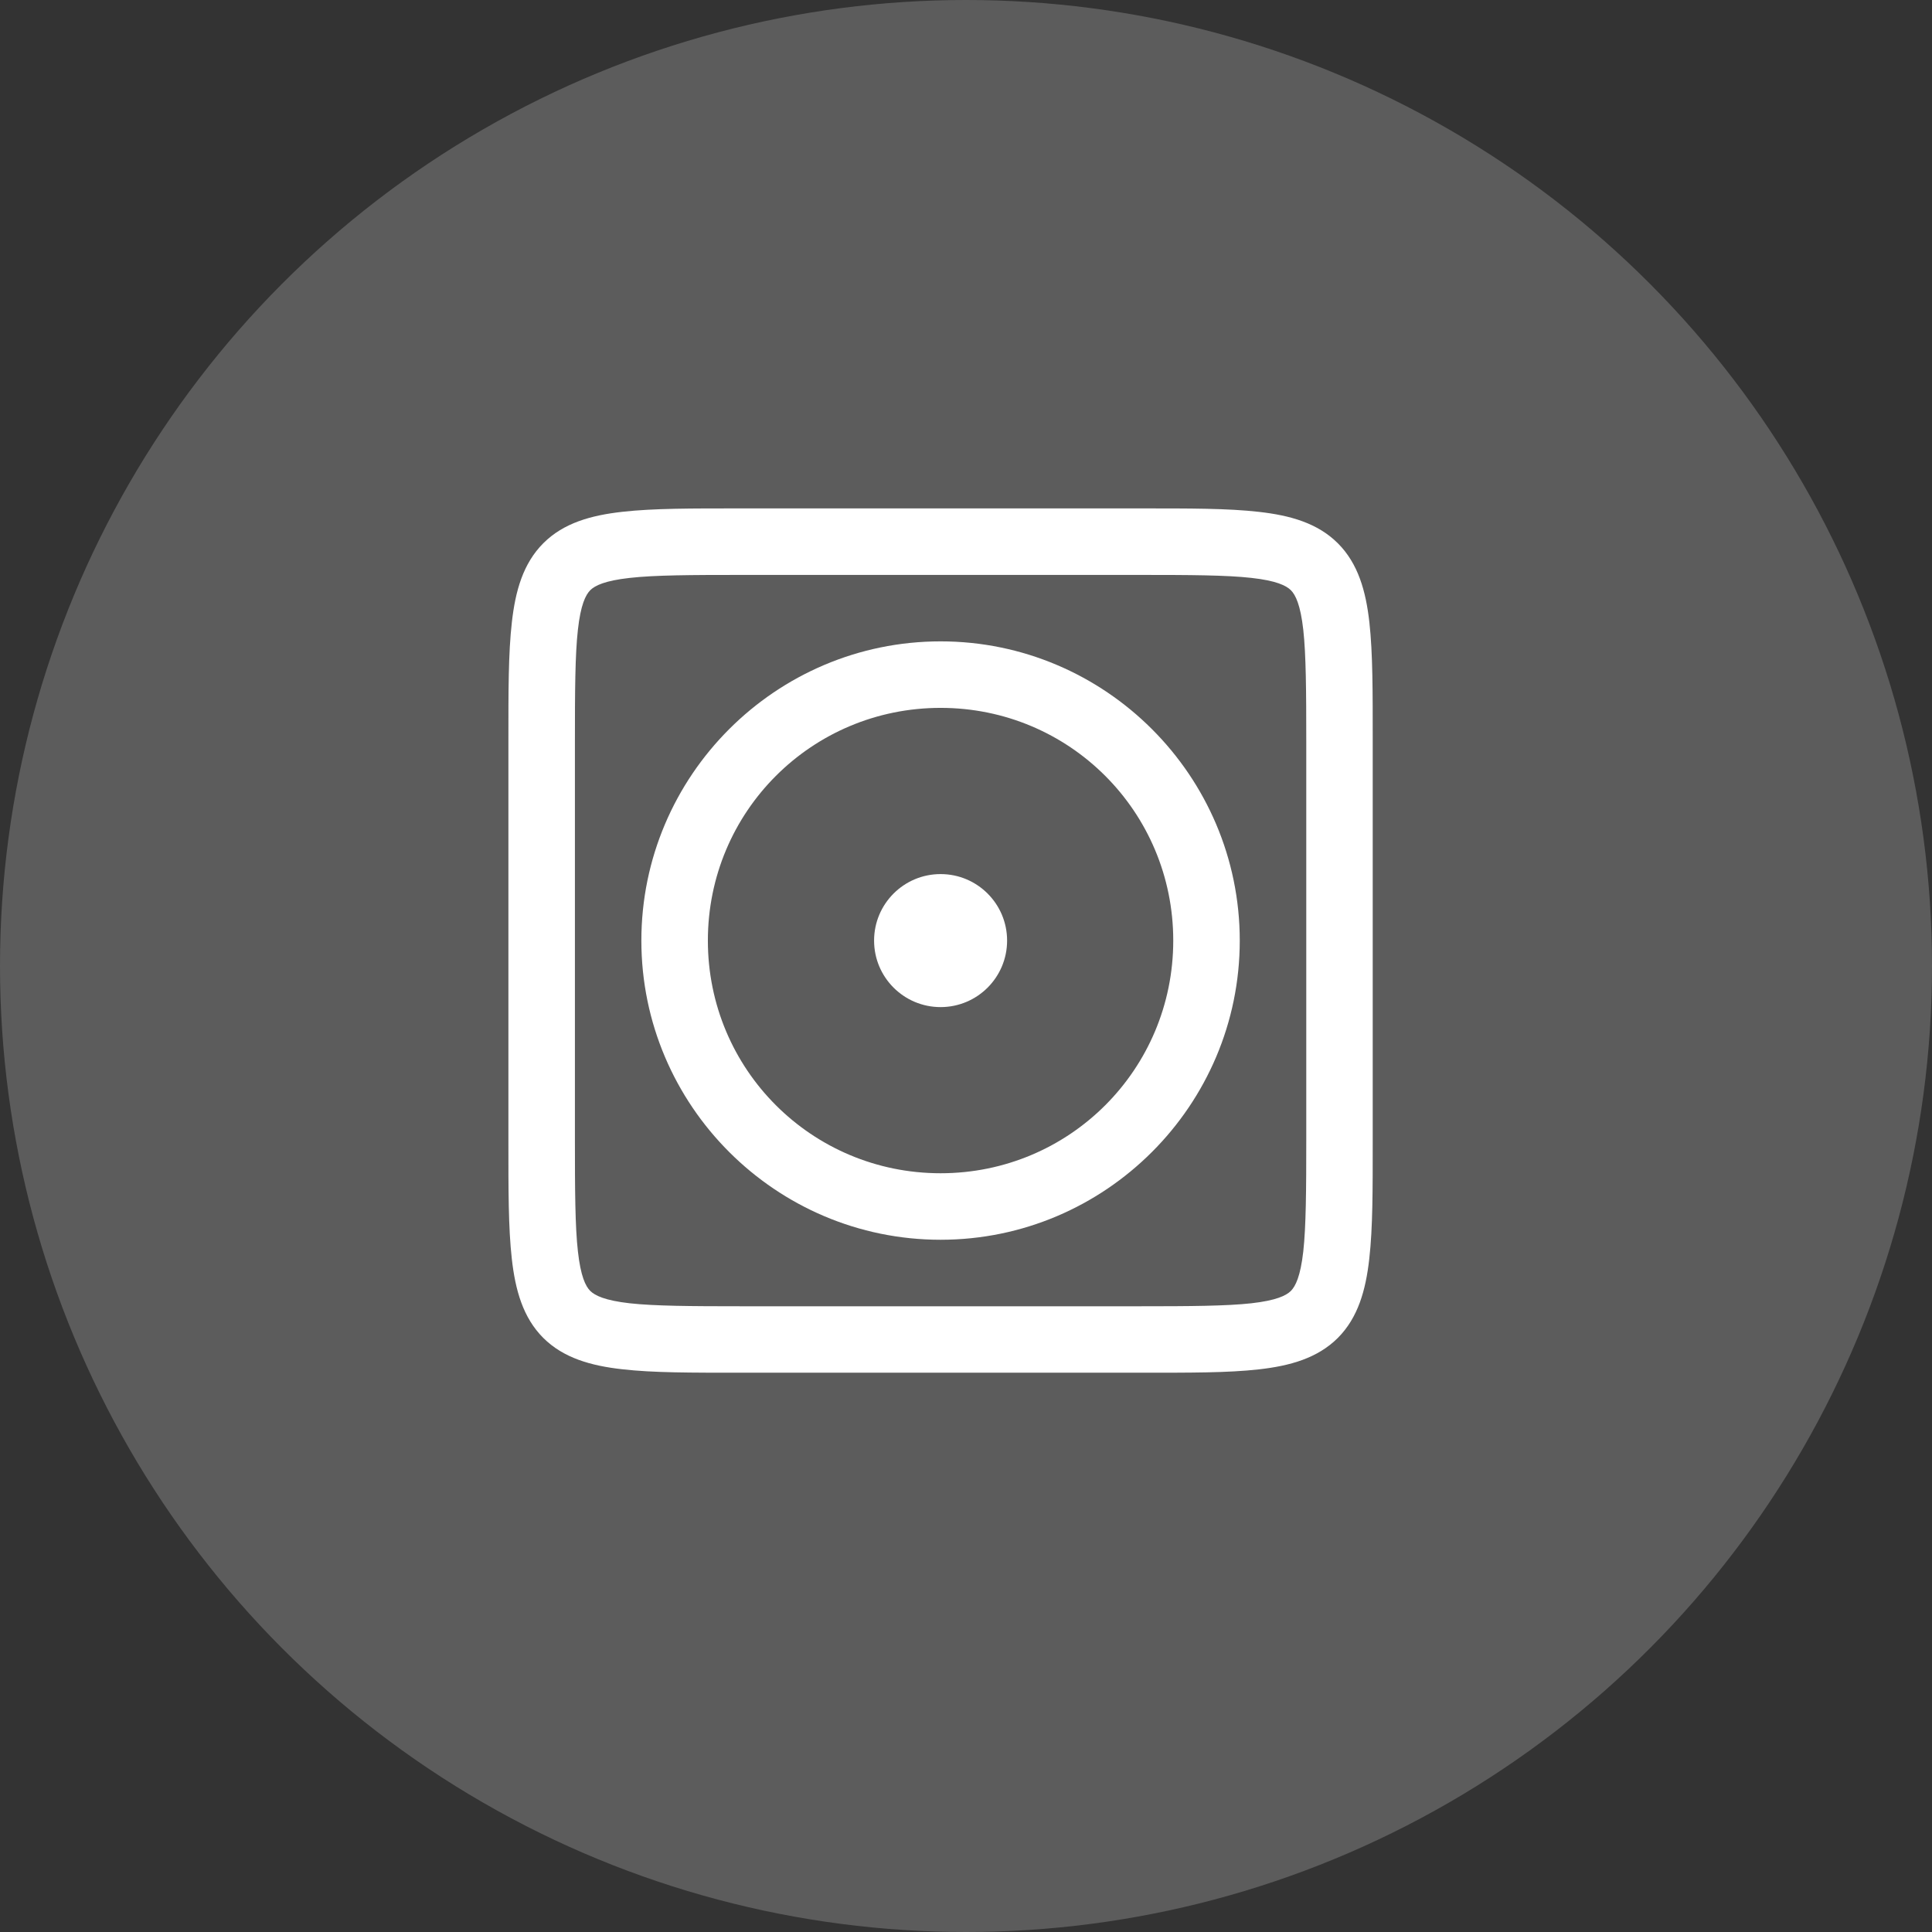 <?xml version="1.0" encoding="UTF-8"?>
<svg width="33px" height="33px" viewBox="0 0 33 33" version="1.1" xmlns="http://www.w3.org/2000/svg" xmlns:xlink="http://www.w3.org/1999/xlink">
    <rect x="0" y="0" width="33" height="33" fill="#333333" stroke="none"/>
    <!-- Generator: Sketch 54.1 (76490) - https://sketchapp.com -->
    <title>Group 2</title>
    <desc>Created with Sketch.</desc>
    <g id="Music" stroke="none" stroke-width="1" fill="none" fill-rule="evenodd">
        <g id="Music-Copy" transform="translate(-678, -17)" fill="#FFFFFF">
            <g id="Group-2" transform="translate(678, 17)">
                <circle id="Oval-2-Copy" opacity="0.2" cx="16.5" cy="16.5" r="16.5"></circle>
                <g id="Group-5" transform="translate(8.684, 8.684)">
                    <path d="M7.382,2.271 C4.566,2.271 2.271,4.566 2.271,7.382 C2.271,10.197 4.566,12.492 7.382,12.492 C10.197,12.492 12.492,10.197 12.492,7.382 C12.492,4.566 10.197,2.271 7.382,2.271 Z M7.382,3.407 C9.583,3.407 11.356,5.18 11.356,7.382 C11.356,9.583 9.583,11.356 7.382,11.356 C5.18,11.356 3.407,9.583 3.407,7.382 C3.407,5.18 5.18,3.407 7.382,3.407 Z" id="Shape"></path>
                    <circle id="Oval" cx="7.382" cy="7.382" r="1.136"></circle>
                    <path d="M3.975,7.31469193e-15 C3.125,7.31469193e-15 2.48,-0.002 1.946,0.058 C1.412,0.118 0.943,0.248 0.597,0.594 C0.25,0.941 0.119,1.41 0.059,1.944 C-0.002,2.478 -5.11032389e-05,3.124 -5.11032389e-05,3.975 L-5.11032389e-05,10.789 C-5.11032389e-05,11.638 -0.002,12.283 0.058,12.817 C0.118,13.351 0.248,13.82 0.594,14.167 C0.941,14.513 1.41,14.644 1.944,14.704 C2.478,14.765 3.124,14.763 3.975,14.763 L10.788,14.763 C11.638,14.763 12.283,14.766 12.817,14.706 C13.351,14.646 13.82,14.515 14.167,14.169 C14.513,13.822 14.644,13.353 14.704,12.819 C14.765,12.285 14.763,11.639 14.763,10.789 L14.763,3.975 C14.763,3.125 14.765,2.48 14.706,1.946 C14.646,1.412 14.515,0.944 14.169,0.597 C13.822,0.25 13.353,0.119 12.819,0.059 C12.285,-0.002 11.639,-5.67813764e-06 10.788,-5.67813764e-06 L3.975,-5.67813764e-06 L3.975,7.31469193e-15 Z M3.975,1.136 L10.788,1.136 C11.638,1.136 12.268,1.139 12.692,1.187 C13.115,1.234 13.286,1.318 13.366,1.398 C13.446,1.479 13.529,1.649 13.577,2.073 C13.624,2.496 13.628,3.126 13.628,3.975 L13.628,10.788 C13.628,11.638 13.624,12.268 13.577,12.692 C13.529,13.115 13.445,13.286 13.365,13.366 C13.284,13.446 13.114,13.529 12.69,13.577 C12.267,13.624 11.637,13.628 10.788,13.628 L3.975,13.628 C3.125,13.628 2.495,13.624 2.072,13.577 C1.648,13.529 1.478,13.445 1.397,13.365 C1.317,13.284 1.234,13.114 1.187,12.69 C1.139,12.267 1.136,11.637 1.136,10.788 L1.136,3.975 C1.136,3.125 1.139,2.495 1.187,2.072 C1.234,1.648 1.318,1.478 1.398,1.397 C1.479,1.317 1.649,1.234 2.073,1.187 C2.496,1.139 3.126,1.136 3.975,1.136 L3.975,1.136 Z" id="Shape"></path>
                </g>
            </g>
        </g>
    </g>
</svg>